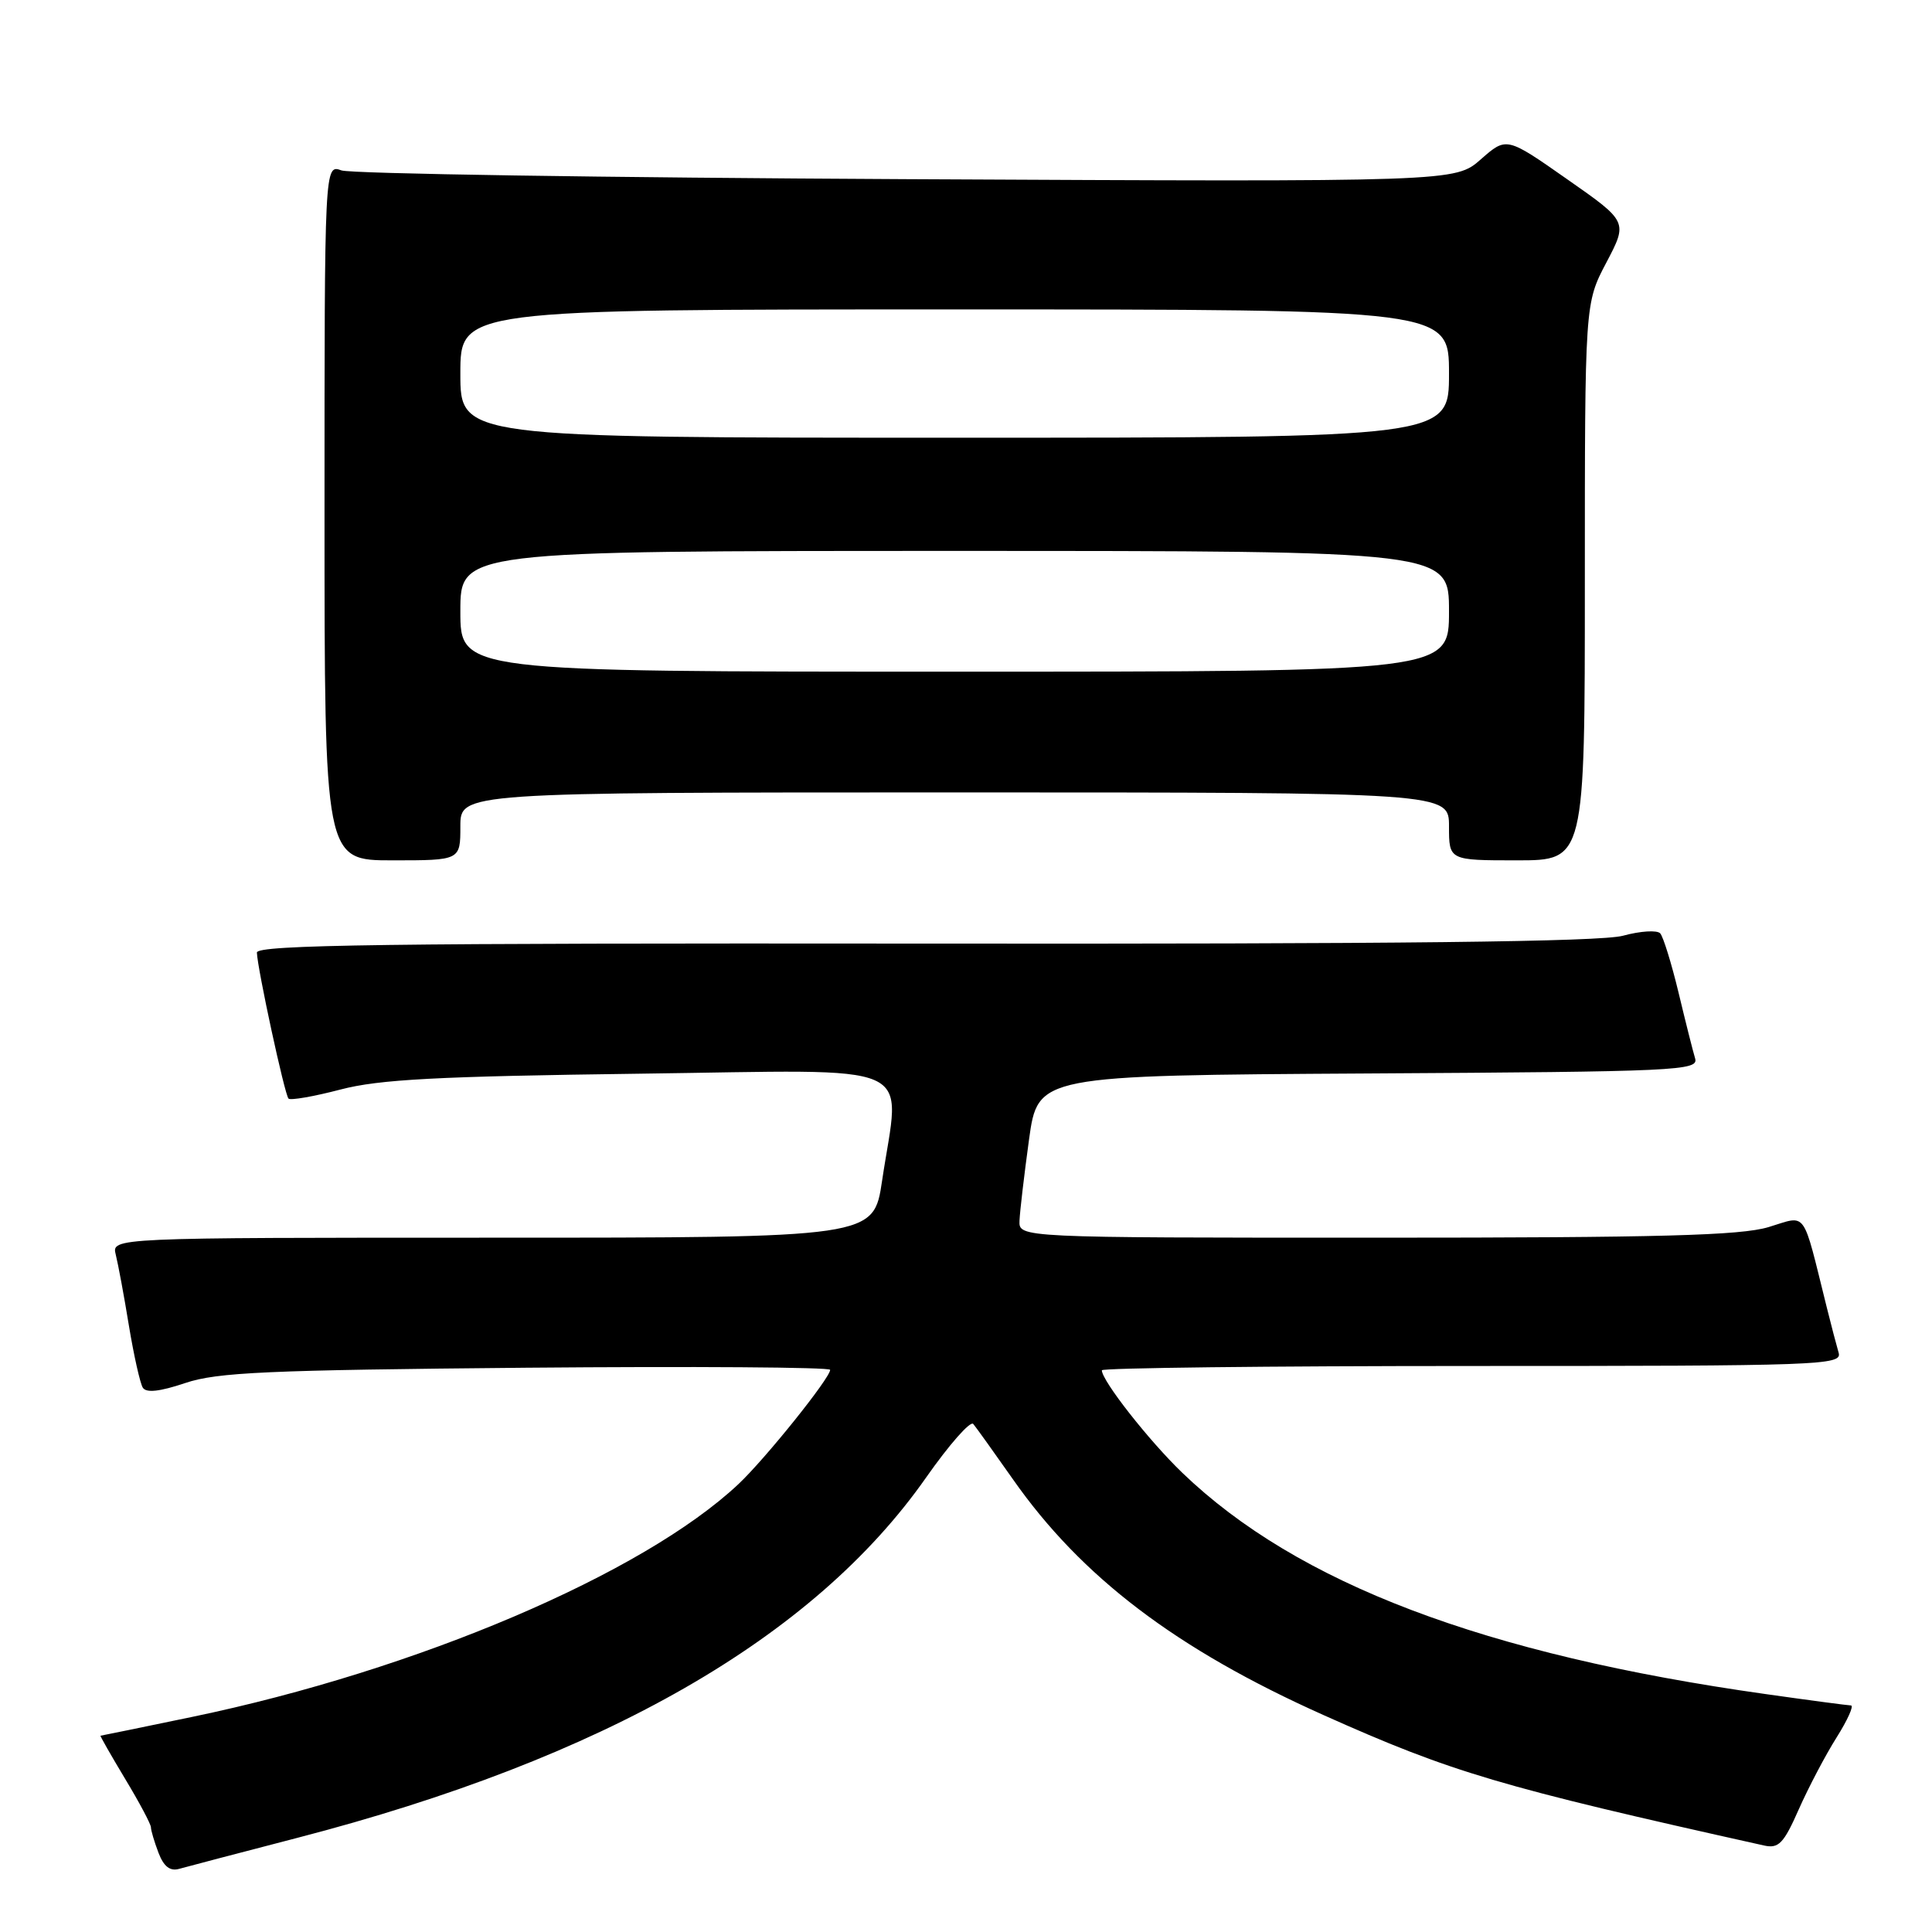 <?xml version="1.0" encoding="UTF-8" standalone="no"?>
<!DOCTYPE svg PUBLIC "-//W3C//DTD SVG 1.1//EN" "http://www.w3.org/Graphics/SVG/1.1/DTD/svg11.dtd" >
<svg xmlns="http://www.w3.org/2000/svg" xmlns:xlink="http://www.w3.org/1999/xlink" version="1.1" viewBox="0 0 256 256">
 <g >
 <path fill="currentColor"
d=" M 39.38 243.53 C 80.00 233.00 107.80 217.07 122.72 195.77 C 125.77 191.42 128.58 188.23 128.96 188.68 C 129.34 189.13 131.70 192.43 134.21 196.00 C 143.29 208.97 155.87 218.53 175.36 227.25 C 192.39 234.87 198.74 236.75 233.75 244.54 C 235.68 244.97 236.35 244.28 238.35 239.74 C 239.64 236.83 241.89 232.55 243.36 230.22 C 244.82 227.90 245.68 225.99 245.26 225.98 C 244.84 225.97 239.78 225.30 234.00 224.48 C 196.70 219.23 171.92 209.83 156.66 195.15 C 152.24 190.90 146.00 182.95 146.00 181.57 C 146.00 181.26 168.08 181.00 195.07 181.00 C 241.33 181.00 244.11 180.90 243.63 179.25 C 243.35 178.29 242.64 175.59 242.06 173.25 C 238.75 159.98 239.52 161.04 234.33 162.60 C 230.63 163.71 220.02 164.00 182.34 164.00 C 135.00 164.00 135.00 164.00 135.09 161.75 C 135.14 160.51 135.71 155.68 136.35 151.00 C 137.53 142.50 137.53 142.50 181.33 142.24 C 222.41 142.00 225.10 141.87 224.61 140.24 C 224.32 139.28 223.33 135.35 222.41 131.50 C 221.48 127.65 220.39 124.13 219.99 123.68 C 219.59 123.22 217.36 123.36 215.05 123.99 C 212.05 124.79 185.40 125.10 122.42 125.03 C 51.26 124.96 34.01 125.19 34.04 126.22 C 34.11 128.37 37.72 145.06 38.23 145.57 C 38.50 145.83 41.59 145.29 45.11 144.37 C 50.26 143.02 57.93 142.62 84.75 142.27 C 122.56 141.78 119.28 140.33 116.88 156.46 C 115.76 164.00 115.76 164.00 65.27 164.00 C 14.78 164.00 14.78 164.00 15.34 166.25 C 15.65 167.49 16.44 171.72 17.08 175.65 C 17.73 179.59 18.56 183.28 18.92 183.87 C 19.37 184.59 21.15 184.40 24.54 183.26 C 28.77 181.83 35.43 181.54 69.75 181.23 C 91.89 181.04 110.00 181.16 110.00 181.51 C 110.00 182.60 101.39 193.32 97.85 196.65 C 85.20 208.54 55.25 221.30 25.50 227.49 C 18.90 228.86 13.42 229.99 13.32 229.99 C 13.23 230.00 14.69 232.56 16.57 235.69 C 18.46 238.82 20.00 241.72 20.00 242.13 C 20.00 242.54 20.45 244.05 21.00 245.50 C 21.70 247.33 22.53 247.98 23.75 247.63 C 24.71 247.36 31.75 245.51 39.38 243.53 Z  M 61.00 109.50 C 61.00 105.00 61.00 105.00 126.50 105.00 C 192.00 105.00 192.00 105.00 192.00 109.50 C 192.00 114.00 192.00 114.00 201.00 114.00 C 210.00 114.00 210.00 114.00 210.00 77.10 C 210.00 40.20 210.00 40.20 212.85 34.79 C 215.70 29.37 215.70 29.37 207.66 23.75 C 199.62 18.12 199.62 18.12 196.22 21.11 C 192.82 24.10 192.82 24.10 120.16 23.74 C 80.20 23.54 46.49 23.02 45.25 22.58 C 43.00 21.77 43.00 21.77 43.00 67.88 C 43.00 114.00 43.00 114.00 52.00 114.00 C 61.00 114.00 61.00 114.00 61.00 109.50 Z  M 61.00 81.00 C 61.00 73.00 61.00 73.00 126.50 73.00 C 192.00 73.00 192.00 73.00 192.00 81.00 C 192.00 89.00 192.00 89.00 126.50 89.00 C 61.00 89.00 61.00 89.00 61.00 81.00 Z  M 61.00 49.50 C 61.00 41.00 61.00 41.00 126.50 41.00 C 192.00 41.00 192.00 41.00 192.00 49.50 C 192.00 58.00 192.00 58.00 126.50 58.00 C 61.00 58.00 61.00 58.00 61.00 49.50 Z "/>
</g>
</svg>